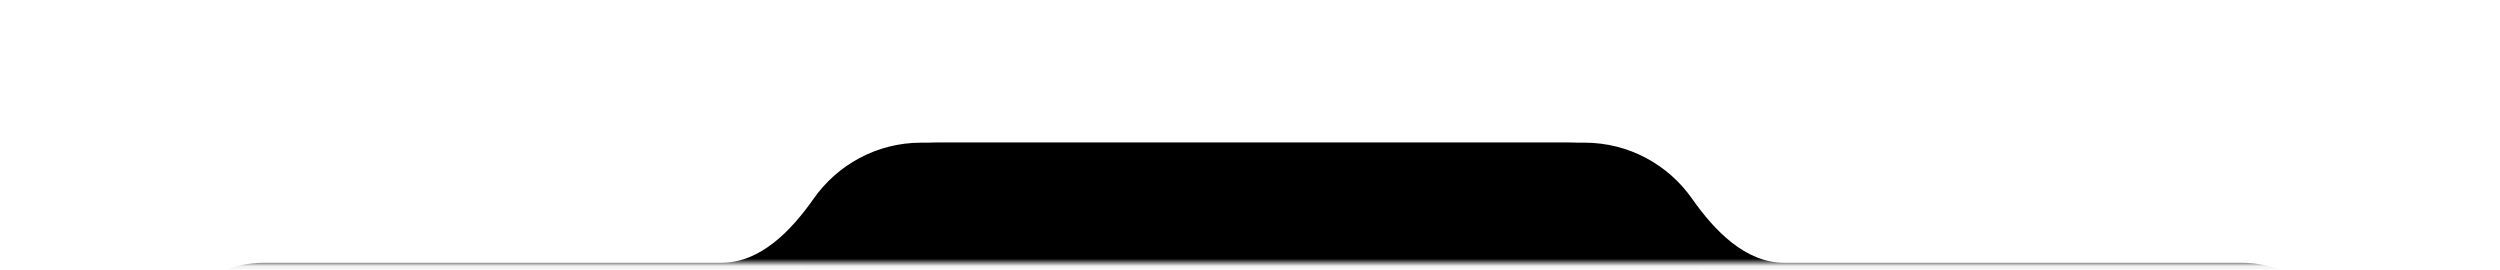 <svg width="343" height="37" viewBox="0 0 343 37" fill="none" xmlns="http://www.w3.org/2000/svg">
<mask id="mask0_52_56" style="mask-type:alpha" maskUnits="userSpaceOnUse" x="0" y="0" width="343" height="37">
<rect x="343" y="36.055" width="343" height="36.054" transform="rotate(-180 343 36.055)" fill="#C4C4C4"/>
</mask>
<g mask="url(#mask0_52_56)">
<path fill-rule="evenodd" clip-rule="evenodd" d="M307.606 64.898C315.571 64.898 322.028 58.442 322.028 50.477C322.028 42.512 315.571 36.055 307.606 36.055L244.809 36.055C239.458 36.055 235.226 31.642 232.153 27.261C228.892 22.612 223.493 19.573 217.383 19.573L128.71 19.573C118.754 19.573 110.683 27.644 110.683 37.6C110.683 47.556 118.754 55.627 128.71 55.627L191.158 55.627C195.428 55.627 199.051 58.577 202.276 61.374C204.806 63.57 208.109 64.898 211.722 64.898L307.606 64.898Z" fill="black"/>
<path fill-rule="evenodd" clip-rule="evenodd" d="M36.179 64.898C28.215 64.898 21.758 58.442 21.758 50.477C21.758 42.512 28.215 36.055 36.179 36.055L98.975 36.055C104.326 36.055 108.558 31.642 111.631 27.261C114.891 22.612 120.291 19.573 126.401 19.573L215.074 19.573C225.03 19.573 233.101 27.644 233.101 37.6C233.101 47.556 225.03 55.627 215.074 55.627L152.628 55.627C148.358 55.627 144.735 58.577 141.51 61.374C138.979 63.57 135.676 64.898 132.063 64.898L36.179 64.898Z" fill="black"/>
</g>
</svg>
